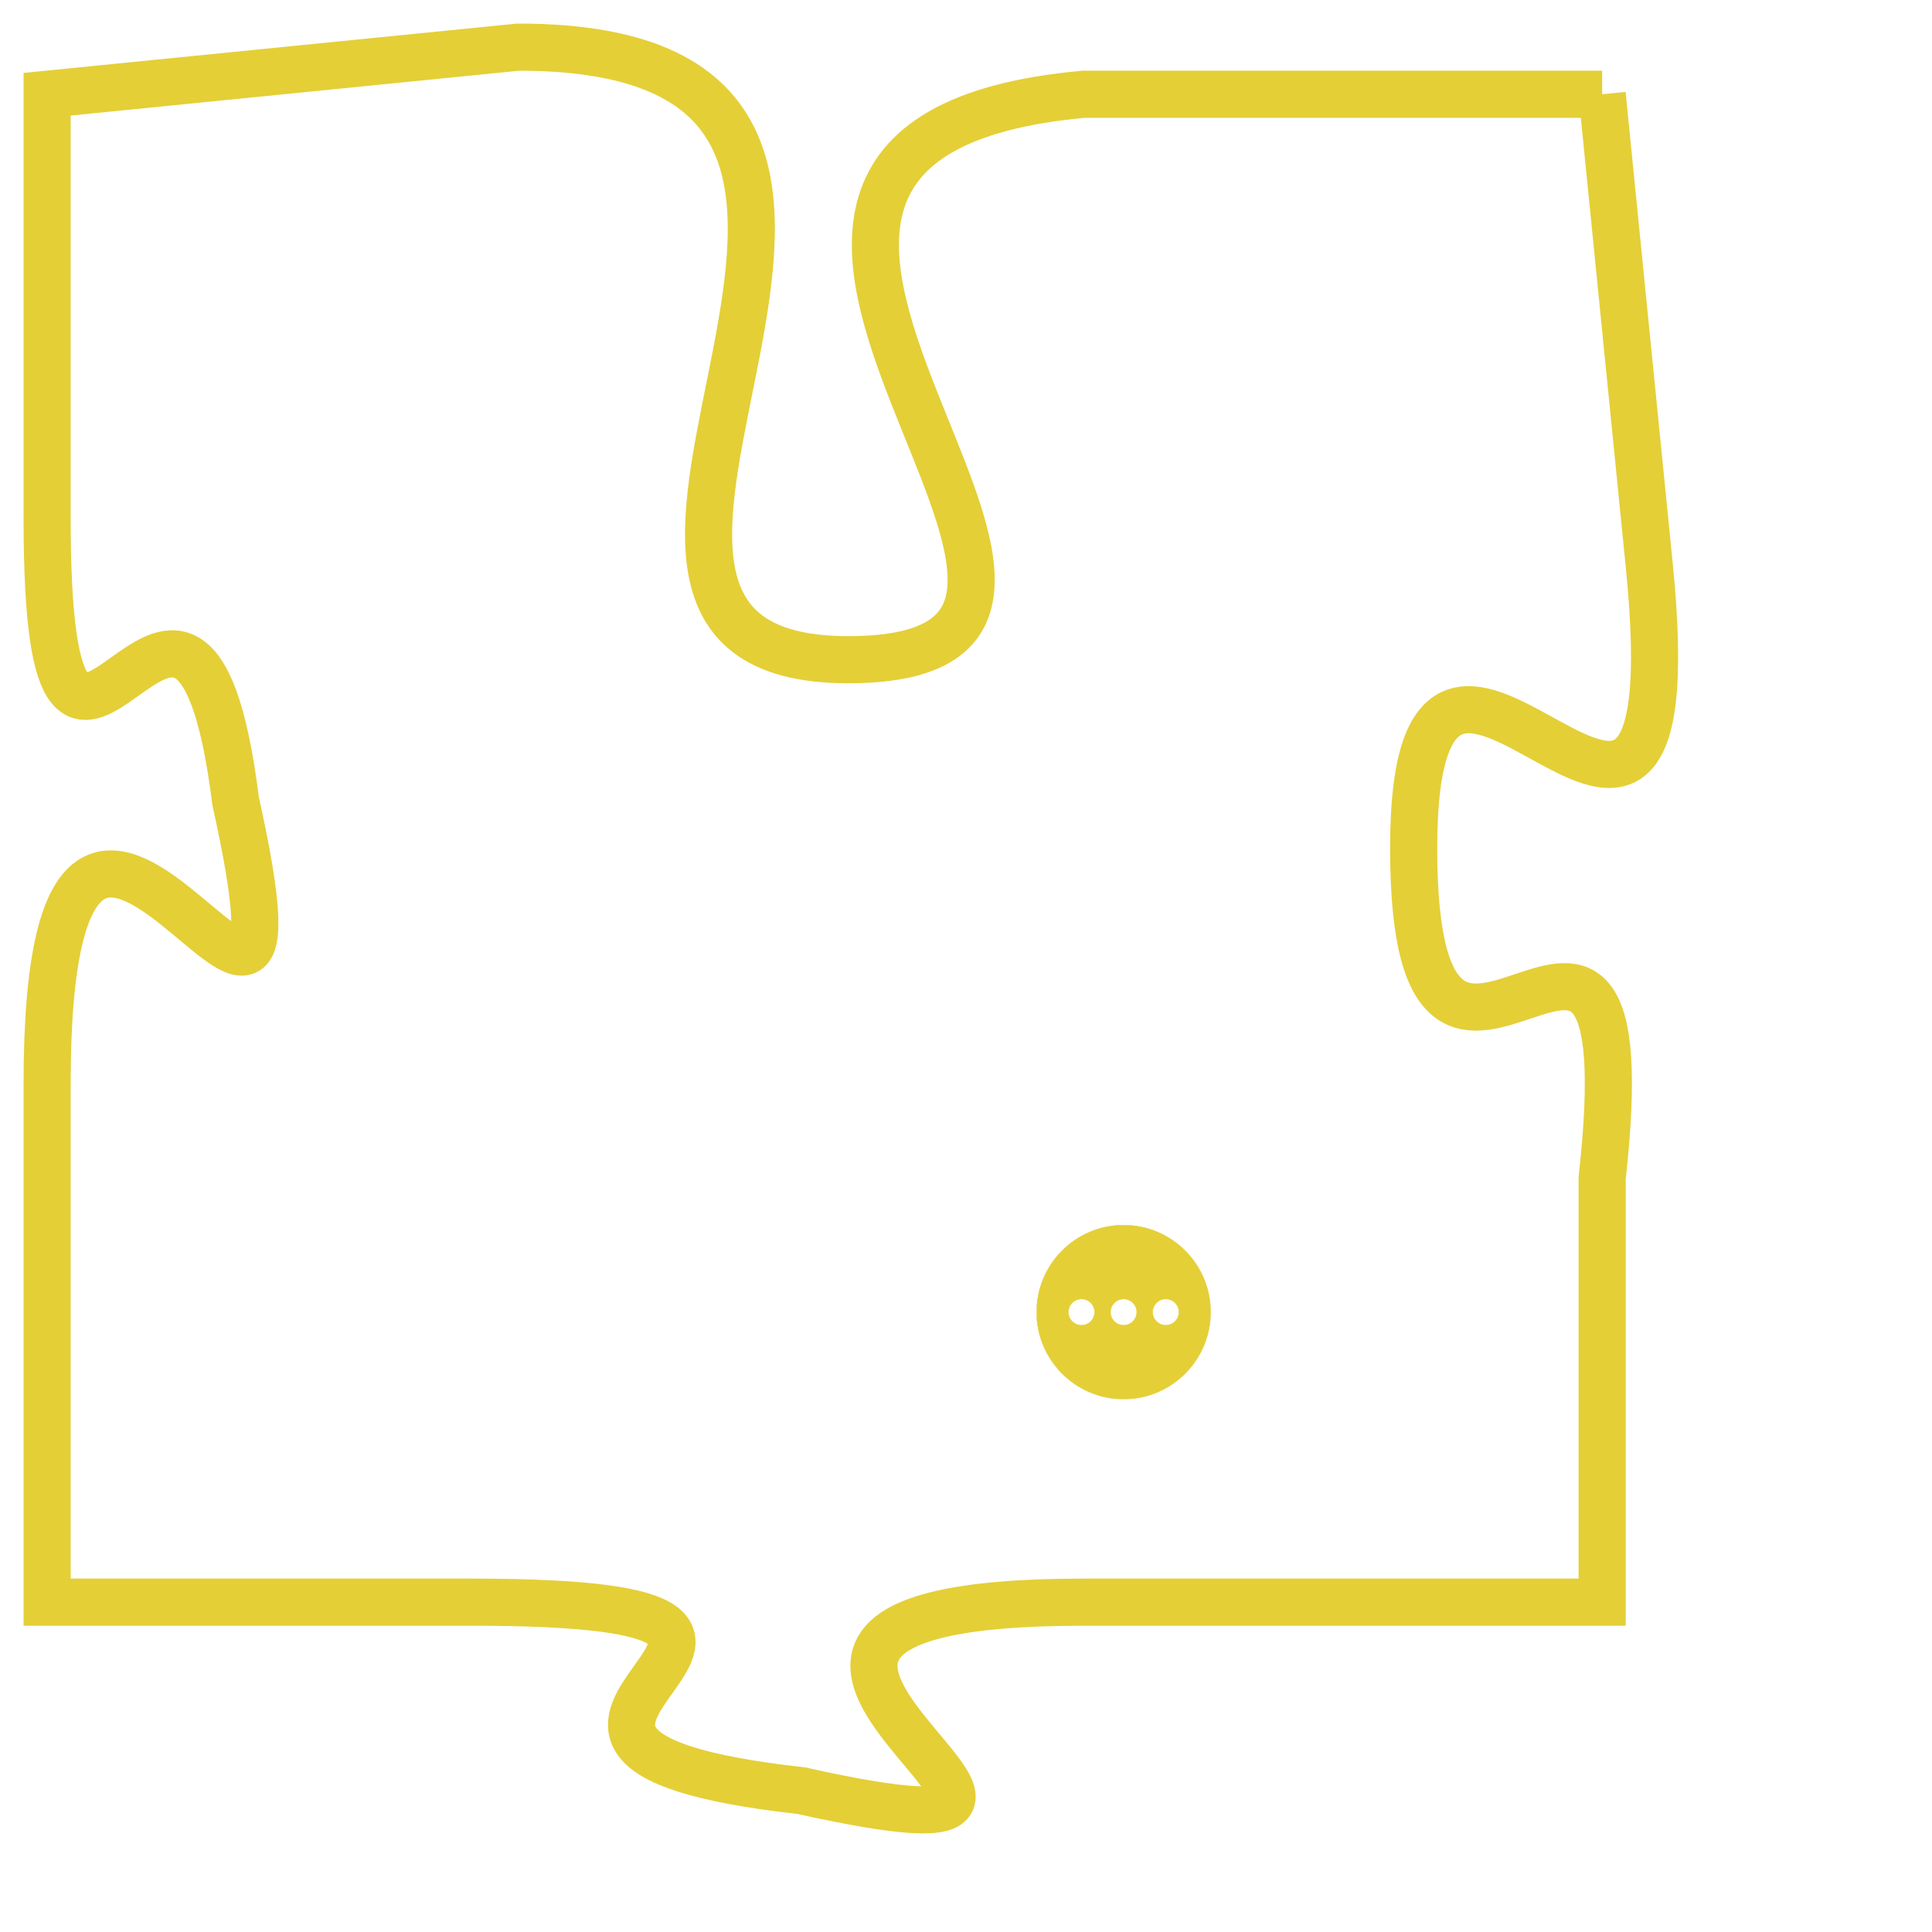 <svg version="1.1" xmlns="http://www.w3.org/2000/svg" xmlns:xlink="http://www.w3.org/1999/xlink" fill="transparent" x="0" y="0" width="350" height="350" preserveAspectRatio="xMinYMin slice"><style type="text/css">.links{fill:transparent;stroke: #E4CF37;}.links:hover{fill:#63D272; opacity:0.4;}</style><defs><g id="allt"><path id="t1909" d="M2970,448 L2959,448 C2948,449 2962,460 2954,460 C2946,460 2958,447 2947,447 L2937,448 2937,448 L2937,457 C2937,466 2940,455 2941,463 C2943,472 2937,458 2937,469 L2937,480 2937,480 L2946,480 C2956,480 2944,483 2953,484 C2962,486 2948,480 2959,480 L2970,480 2970,480 L2970,471 C2971,462 2966,472 2966,464 C2966,456 2972,468 2971,458 L2970,448"/></g><clipPath id="c" clipRule="evenodd" fill="transparent"><use href="#t1909"/></clipPath></defs><svg viewBox="2936 446 37 41" preserveAspectRatio="xMinYMin meet"><svg width="4380" height="2430"><g><image crossorigin="anonymous" x="0" y="0" href="https://nftpuzzle.license-token.com/assets/completepuzzle.svg" width="100%" height="100%" /><g class="links"><use href="#t1909"/></g></g></svg><svg x="2958" y="472" height="9%" width="9%" viewBox="0 0 330 330"><g><a xlink:href="https://nftpuzzle.license-token.com/" class="links"><title>See the most innovative NFT based token software licensing project</title><path fill="#E4CF37" id="more" d="M165,0C74.019,0,0,74.019,0,165s74.019,165,165,165s165-74.019,165-165S255.981,0,165,0z M85,190 c-13.785,0-25-11.215-25-25s11.215-25,25-25s25,11.215,25,25S98.785,190,85,190z M165,190c-13.785,0-25-11.215-25-25 s11.215-25,25-25s25,11.215,25,25S178.785,190,165,190z M245,190c-13.785,0-25-11.215-25-25s11.215-25,25-25 c13.785,0,25,11.215,25,25S258.785,190,245,190z"></path></a></g></svg></svg></svg>